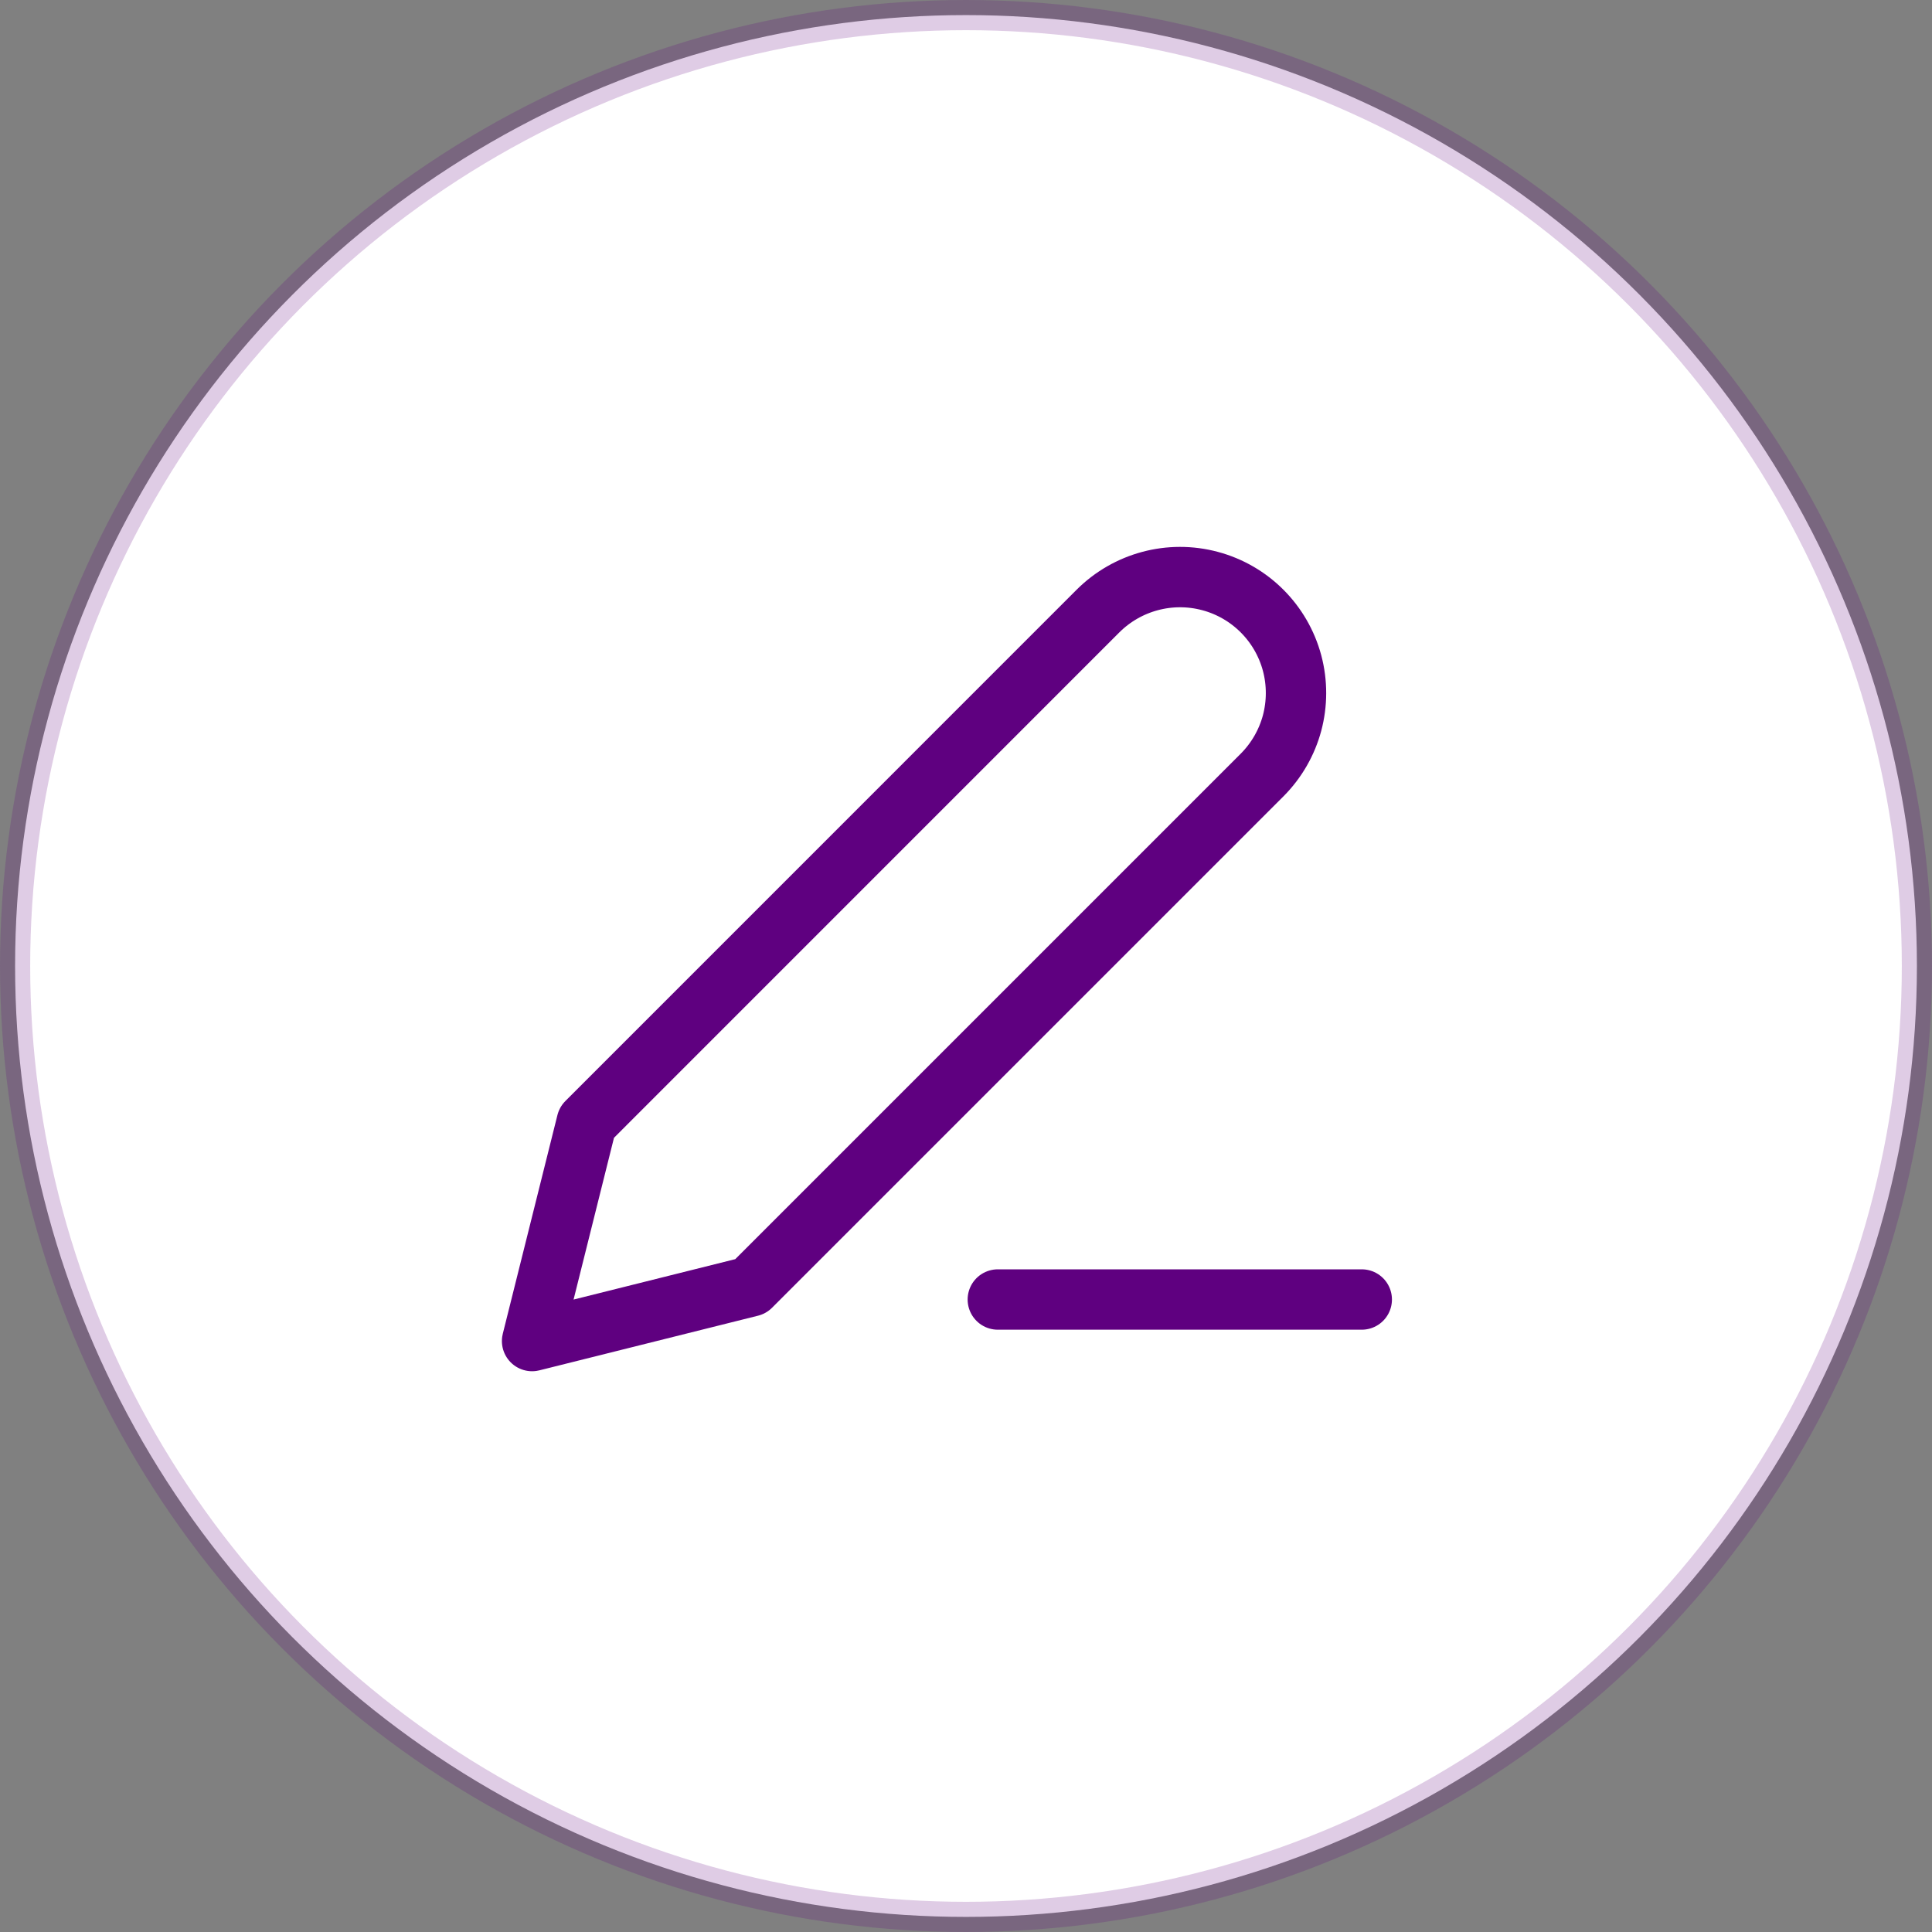 <svg xmlns="http://www.w3.org/2000/svg" width="32" height="32" viewBox="0 0 32 32">
    <rect x="0" y="0" width="32" height="32" fill="#808080" stroke="none"/>
    <g fill="none" fill-rule="evenodd">
        <g stroke="#5F0080">
            <g>
                <g>
                    <g>
                        <g transform="translate(-113 -677) translate(0 400) translate(30 135) translate(83 98) translate(0 44)">
                            <circle cx="16" cy="16" r="15.75" fill="#FFF" stroke-opacity=".2" stroke-width=".5"/>
                            <g stroke-linecap="round" stroke-linejoin="round">
                                <path d="M7.027 11.524L13.055 11.524M8.687.12c.486-.484 1.193-.674 1.856-.496.662.177 1.18.695 1.358 1.358.088.331.085.674 0 .994-.086.32-.255.618-.497.861h0l-8.47 8.47-3.621.905.905-3.622z" transform="translate(9.5 10)"/>
                            </g>
                        </g>
                    </g>
                </g>
            </g>
        </g>
    </g>
</svg>
